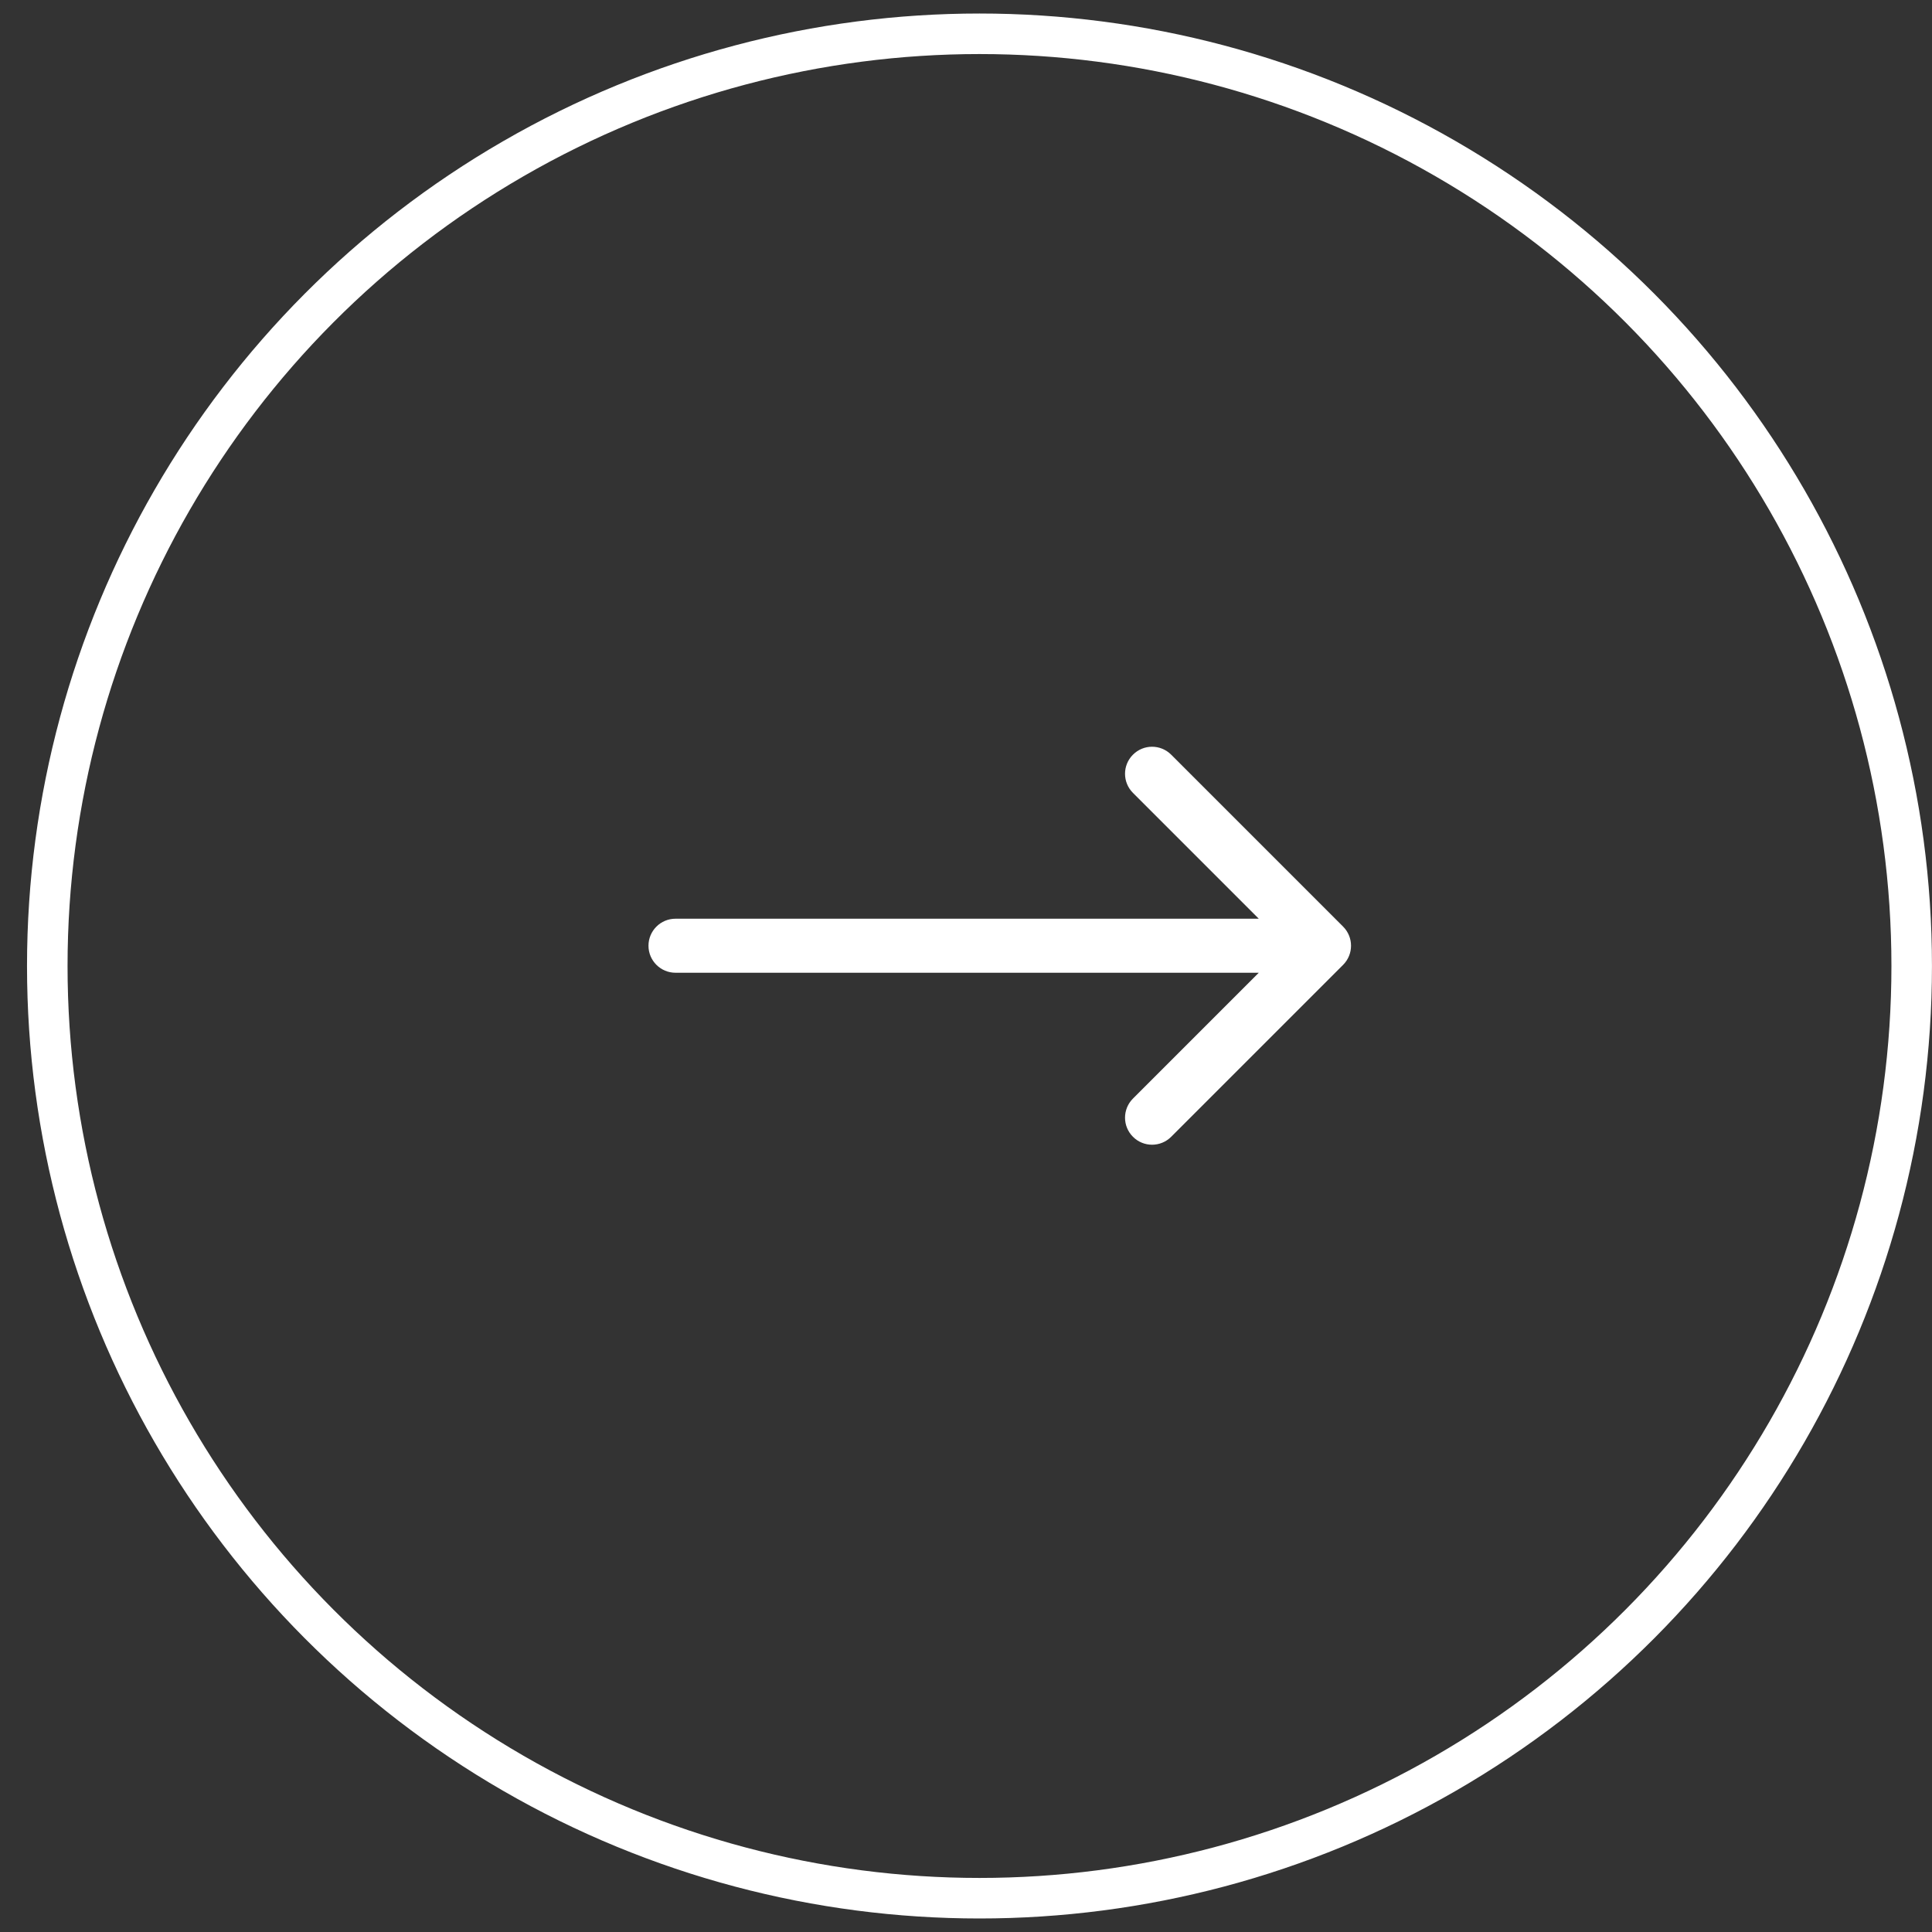 <svg width="55" height="55" viewBox="0 0 55 55" fill="none" xmlns="http://www.w3.org/2000/svg">
<rect x="0" y="0" width="55" height="55" fill="#333333" stroke="none"/>
<circle cx="27.884" cy="27.5" r="26.538" stroke="white" stroke-width="1.154"/>
<path d="M19.23 26.154C18.806 26.154 18.461 26.498 18.461 26.923C18.461 27.348 18.806 27.692 19.23 27.692L19.23 26.154ZM38.236 27.467C38.536 27.166 38.536 26.68 38.236 26.379L33.341 21.484C33.04 21.183 32.553 21.183 32.253 21.484C31.952 21.784 31.952 22.271 32.253 22.572L36.604 26.923L32.253 31.274C31.952 31.575 31.952 32.062 32.253 32.362C32.553 32.663 33.04 32.663 33.341 32.362L38.236 27.467ZM19.23 27.692L37.692 27.692L37.692 26.154L19.23 26.154L19.23 27.692Z" fill="white"/>
</svg>
